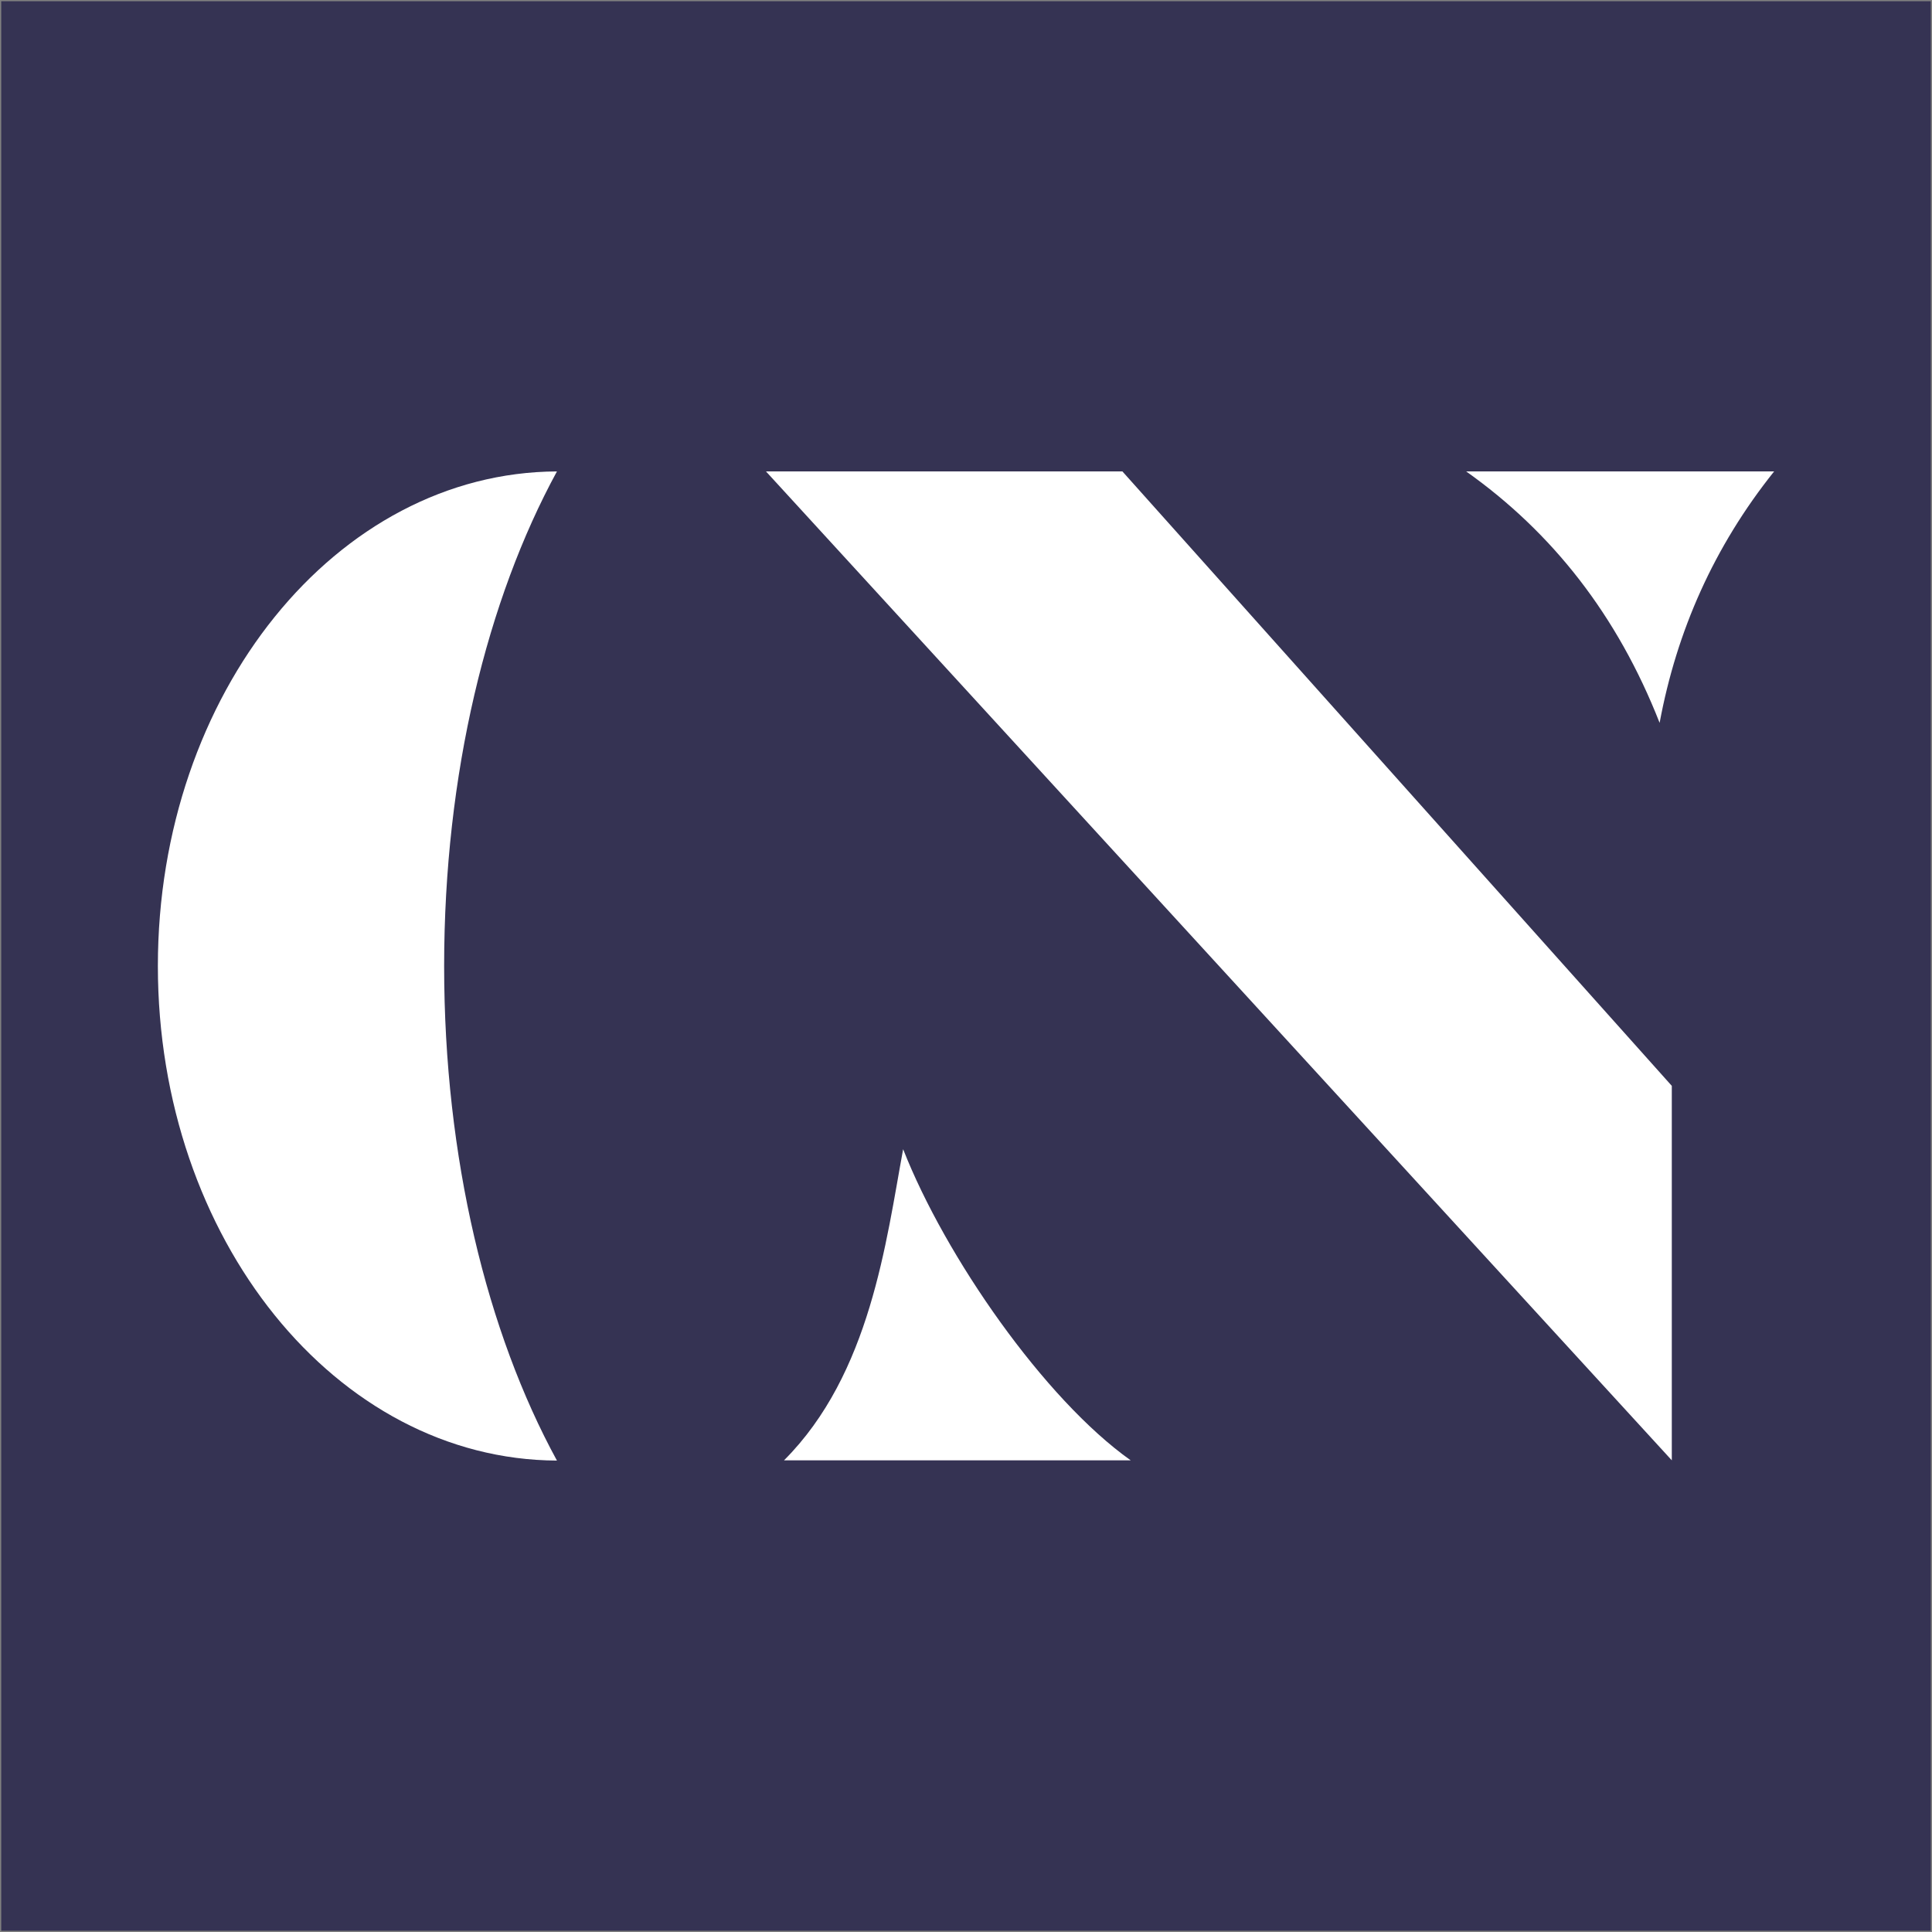 <?xml version="1.0" encoding="utf-8"?>
<!-- Generator: Adobe Illustrator 23.0.5, SVG Export Plug-In . SVG Version: 6.00 Build 0)  -->
<svg version="1.1" id="Layer_1" xmlns="http://www.w3.org/2000/svg" xmlns:xlink="http://www.w3.org/1999/xlink" x="0px" y="0px"
	 viewBox="0 0 793 793" style="enable-background:new 0 0 793 793;" xml:space="preserve">
<rect x="0" y="0" width="793" height="793" fill="#808080" stroke="none"/>
<style type="text/css">
	.st0{fill:#353353;}
	.st1{fill:#FFFFFF;}
</style>
<title>logo</title>
<rect x="0.5" y="0.5" class="st0" width="792" height="792"/>
<g>
	<g id="Artwork">
		<path class="st1" d="M182.3,396.5c0,78.8,17.6,150.4,46.3,203c-90.6-0.4-163.8-91.1-163.8-203s73.3-202.6,163.8-203
			C200,246,182.3,317.6,182.3,396.5z"/>
		<polygon class="st1" points="686.2,445.7 686.2,599.4 314.4,193.5 460.7,193.5 		"/>
		<path class="st1" d="M728.2,193.5H601.8c35.4,25.1,62.1,59.1,79.4,103.2C688.2,259,703.5,224.4,728.2,193.5z"/>
		<path class="st1" d="M321.8,599.4h142.3c-35.4-25.1-76.1-83.6-93.4-127.7C363.7,509.5,357.3,563.9,321.8,599.4z"/>
	</g>
</g>
</svg>
